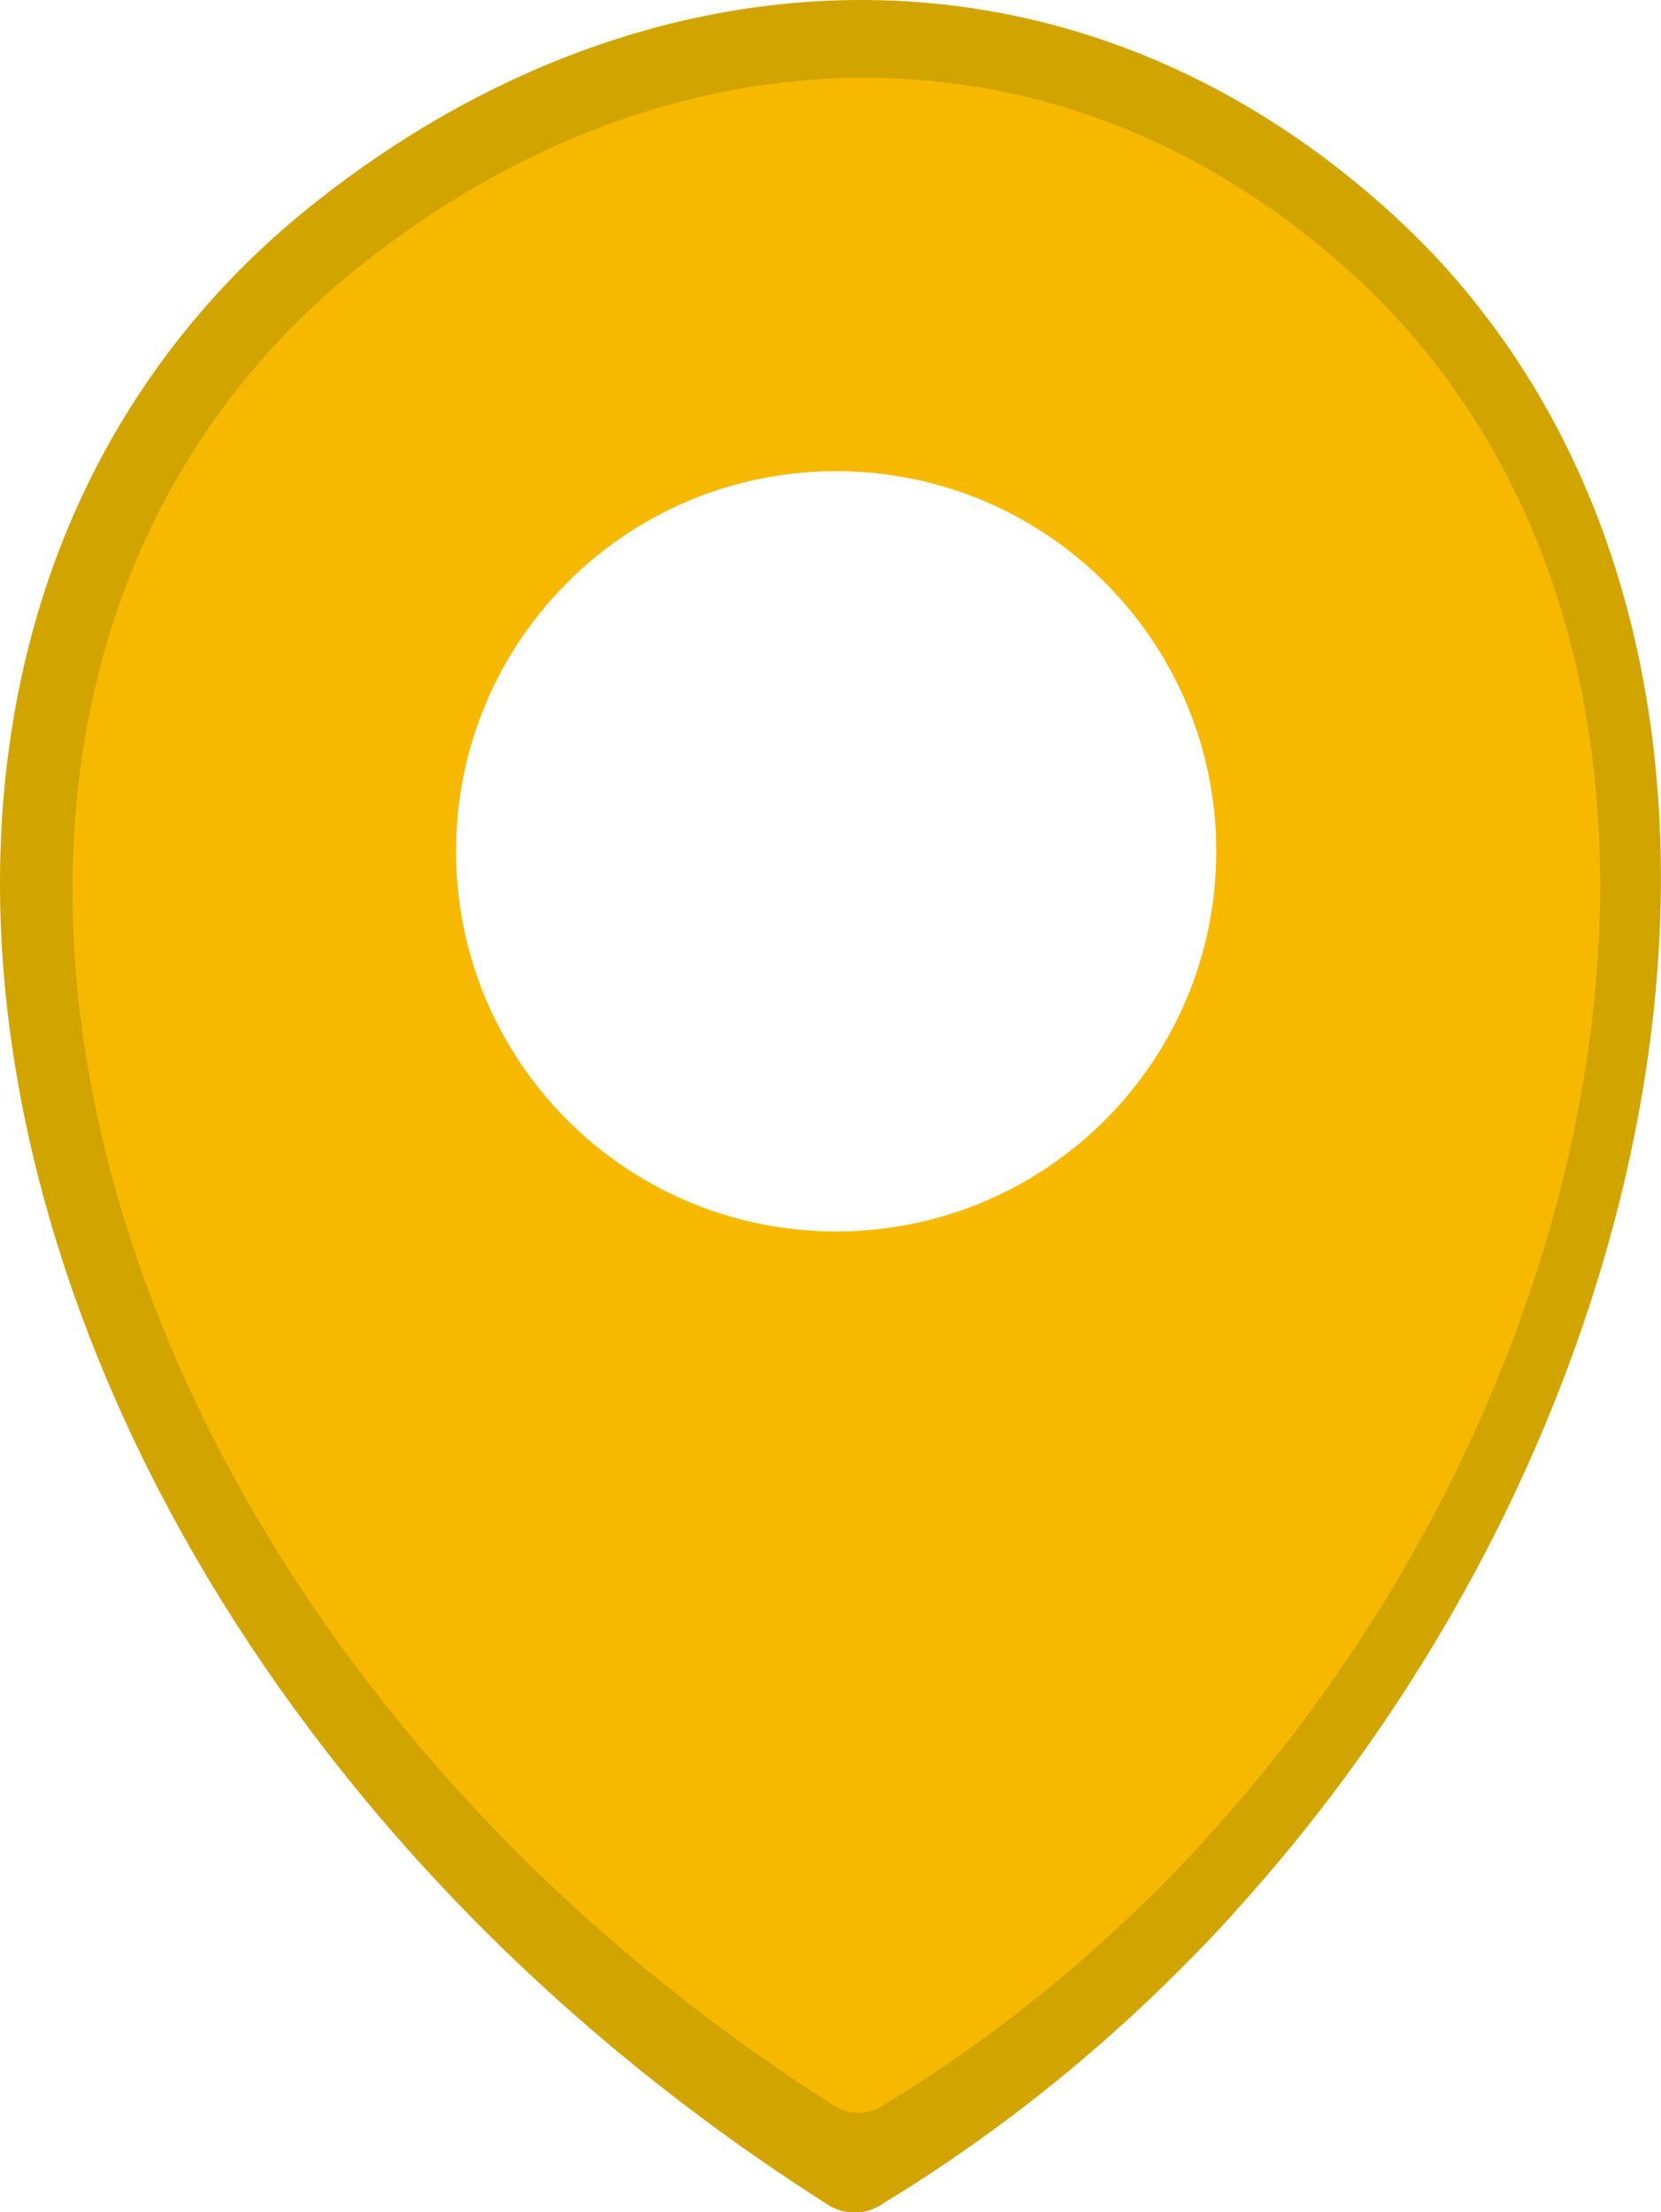 <?xml version="1.0" encoding="utf-8"?>
<svg shape-rendering="geometricPrecision" text-rendering="geometricPrecision" image-rendering="optimizeQuality" fill-rule="evenodd" clip-rule="evenodd" width="4606" height="6134" style="" xmlns="http://www.w3.org/2000/svg" xmlns:bx="https://boxy-svg.com">
  <defs>
    <bx:grid x="0" y="0" width="100" height="98.555"/>
  </defs>
  <g class="currentLayer" style="" transform="matrix(1, 0, 0, 1, -5131.83, -694.985)">
    <title>Layer 1</title>
    <path d="M 8552.314 6001.045 C 8273.314 6307.045 7948.314 6581.045 7583.314 6803.045 C 7538.314 6836.045 7477.314 6840.045 7427.314 6808.045 C 6888.314 6465.045 6435.314 6053.045 6079.314 5605.045 C 5588.314 4989.045 5279.314 4306.045 5173.314 3648.045 C 5065.314 2981.045 5166.314 2339.045 5498.314 1817.045 C 5629.314 1611.045 5796.314 1423.045 6000.314 1261.045 C 6468.314 888.045 7003.314 691.045 7536.314 695.045 C 8049.314 699.045 8556.314 890.045 8994.314 1290.045 C 9148.314 1430.045 9277.314 1590.045 9383.314 1764.045 C 9740.314 2352.045 9817.314 3102.045 9660.314 3862.045 C 9505.314 4613.045 9121.314 5376.045 8552.314 6000.045 Z M 7434.314 1881.045 C 8067.314 1881.045 8580.314 2394.045 8580.314 3027.045 C 8580.314 3660.045 8067.314 4173.045 7434.314 4173.045 C 6801.314 4173.045 6288.314 3660.045 6288.314 3027.045 C 6288.314 2394.045 6801.314 1881.045 7434.314 1881.045 Z" id="path-1" class="selected" fill-opacity="1" style="filter: none; fill: rgb(210, 164, 0);"/>
    <path d="M 8478.824 5790.865 C 8222.212 6072.311 7923.291 6324.325 7587.579 6528.511 C 7546.19 6558.863 7490.085 6562.542 7444.097 6533.11 C 6948.347 6217.633 6531.697 5838.692 6204.263 5426.641 C 5752.662 4860.07 5468.457 4231.875 5370.962 3626.674 C 5271.628 3013.196 5364.524 2422.711 5669.884 1942.598 C 5790.372 1753.128 5943.971 1580.213 6131.602 1431.212 C 6562.049 1088.142 7054.119 906.95 7544.35 910.629 C 8016.186 914.308 8482.503 1089.982 8885.357 1457.885 C 9027 1586.651 9145.649 1733.813 9243.143 1893.85 C 9571.497 2434.668 9642.318 3124.487 9497.916 3823.503 C 9355.354 4514.241 9002.167 5216.016 8478.824 5789.945 Z M 7450.535 2001.462 C 8032.742 2001.462 8504.578 2473.298 8504.578 3055.505 C 8504.578 3637.712 8032.742 4109.547 7450.535 4109.547 C 6868.328 4109.547 6396.492 3637.712 6396.492 3055.505 C 6396.492 2473.298 6868.328 2001.462 7450.535 2001.462 Z" id="svg_1" class="selected" fill-opacity="1" style="fill: rgb(246, 185, 0);"/>
  </g>
</svg>